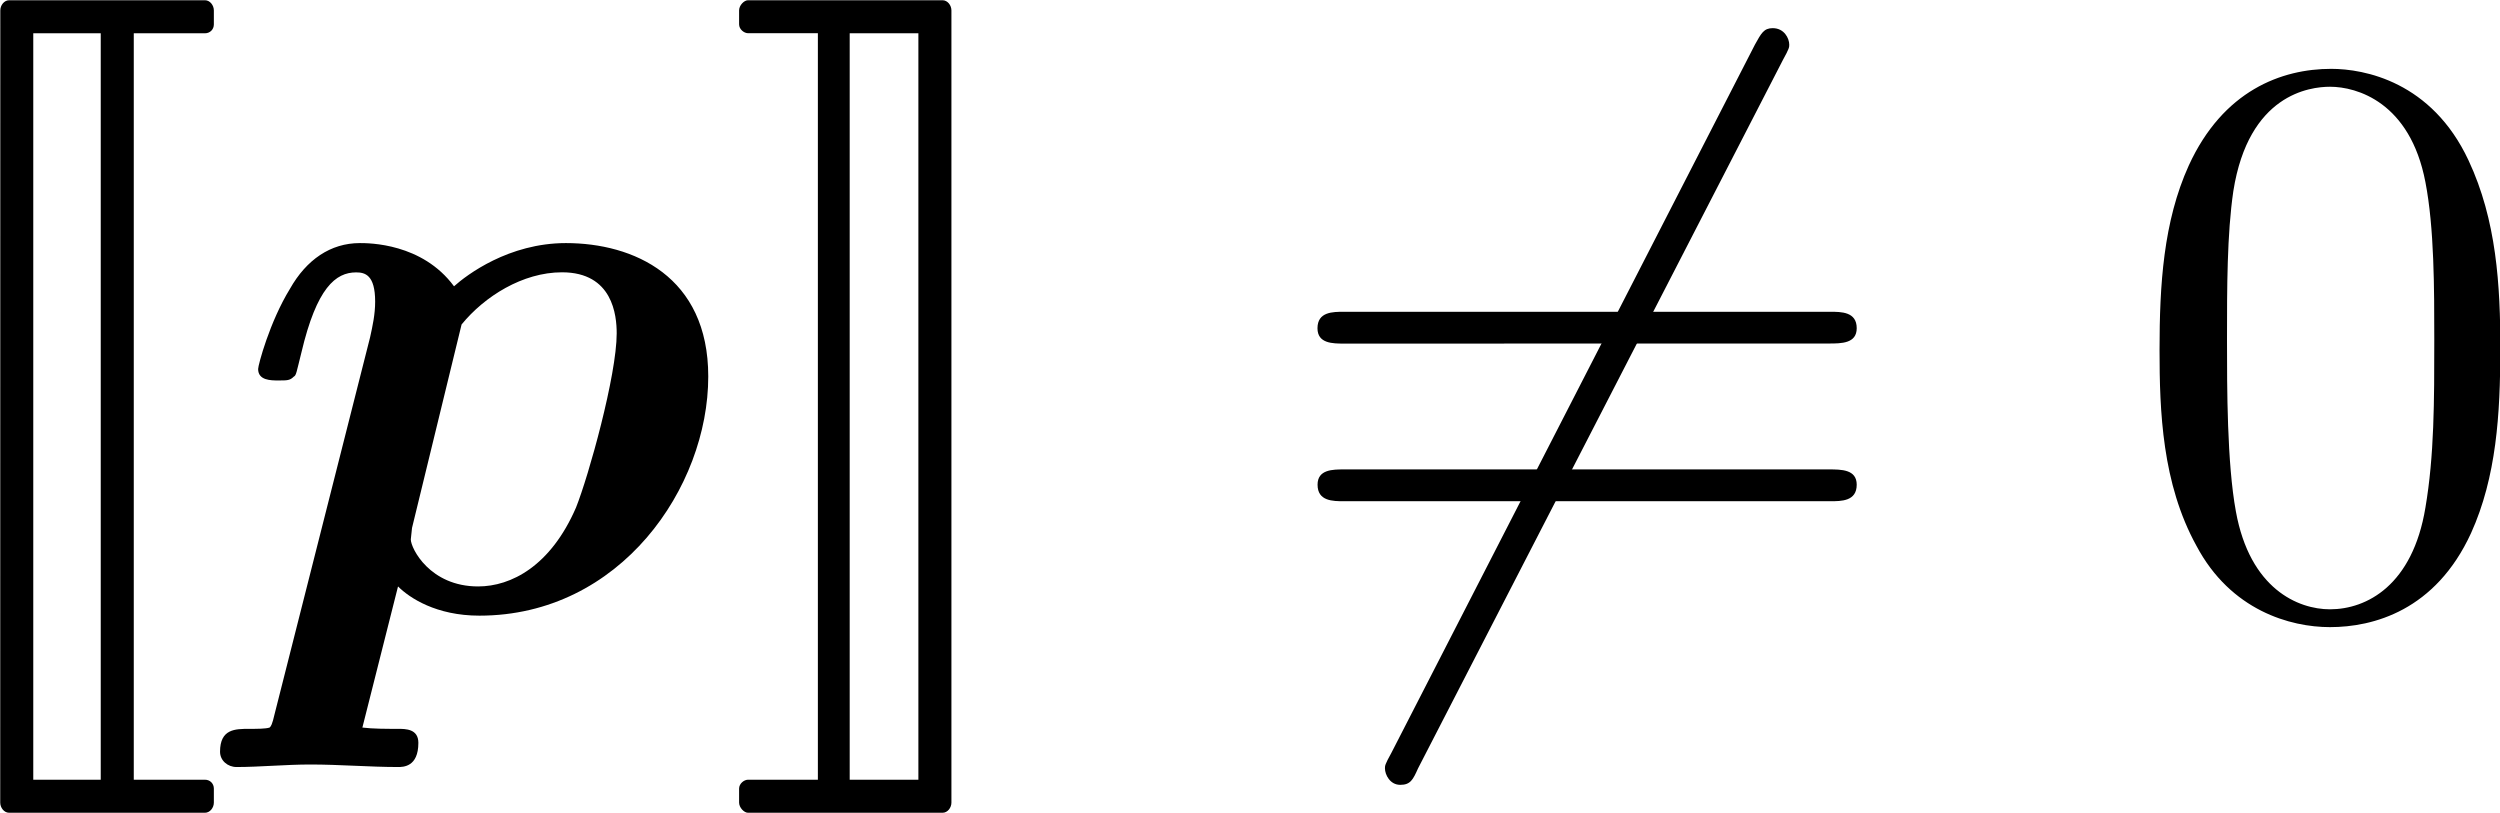 <?xml version="1.0" encoding="UTF-8" standalone="no"?>
<!-- Created with Inkscape (http://www.inkscape.org/) -->

<svg
   width="85.246mm"
   height="27.706mm"
   viewBox="0 0 85.246 27.706"
   version="1.1"
   id="svg2583"
   inkscape:version="1.1.2 (b8e25be833, 2022-02-05)"
   sodipodi:docname="pneq0.svg"
   xmlns:inkscape="http://www.inkscape.org/namespaces/inkscape"
   xmlns:sodipodi="http://sodipodi.sourceforge.net/DTD/sodipodi-0.dtd"
   xmlns="http://www.w3.org/2000/svg"
   xmlns:svg="http://www.w3.org/2000/svg">
  <sodipodi:namedview
     id="namedview2585"
     pagecolor="#ffffff"
     bordercolor="#666666"
     borderopacity="1.0"
     inkscape:pageshadow="2"
     inkscape:pageopacity="0.0"
     inkscape:pagecheckerboard="0"
     inkscape:document-units="mm"
     showgrid="false"
     inkscape:zoom="0.64052329"
     inkscape:cx="258.38249"
     inkscape:cy="42.933646"
     inkscape:window-width="2560"
     inkscape:window-height="1361"
     inkscape:window-x="-9"
     inkscape:window-y="-9"
     inkscape:window-maximized="1"
     inkscape:current-layer="layer1" />
  <defs
     id="defs2580" />
  <g
     inkscape:label="Layer 1"
     inkscape:groupmode="layer"
     id="layer1"
     transform="translate(-36.769,-137.278)">
    <g
       inkscape:label=""
       transform="matrix(2.775,0,0,2.775,-221.523,-69.393)"
       id="g1744">
      <g
         id="g3718">
        <g
           style="fill:#000000;fill-opacity:1"
           id="g3376">
          <g
             id="use7553"
             transform="translate(91.925,81.963)">
            <path
               style="stroke:none"
               d="m 1.156,2.375 c 0,0.062 0.047,0.125 0.109,0.125 h 2.406 C 3.734,2.5 3.781,2.438 3.781,2.375 V 2.203 c 0,-0.062 -0.047,-0.109 -0.109,-0.109 h -0.875 v -9.172 h 0.875 c 0.062,0 0.109,-0.047 0.109,-0.109 v -0.172 c 0,-0.062 -0.047,-0.125 -0.109,-0.125 h -2.406 c -0.062,0 -0.109,0.062 -0.109,0.125 z M 2.391,-7.078 V 2.094 H 1.562 v -9.172 z m 0,0"
               id="path3791" />
          </g>
        </g>
        <g
           style="fill:#000000;fill-opacity:1"
           id="g4000">
          <g
             id="use9387"
             transform="translate(95.938,81.963)">
            <path
               style="stroke:none"
               d="M 0.516,1.281 C 0.484,1.422 0.469,1.438 0.453,1.453 0.406,1.469 0.297,1.469 0.203,1.469 c -0.172,0 -0.359,0 -0.359,0.281 0,0.109 0.094,0.188 0.203,0.188 0.281,0 0.609,-0.031 0.906,-0.031 0.359,0 0.734,0.031 1.078,0.031 0.062,0 0.25,0 0.25,-0.297 0,-0.172 -0.156,-0.172 -0.25,-0.172 -0.141,0 -0.312,0 -0.438,-0.016 l 0.438,-1.734 c 0.141,0.141 0.469,0.359 1,0.359 1.734,0 2.812,-1.578 2.812,-2.938 C 5.844,-4.094 4.922,-4.5 4.094,-4.5 3.391,-4.5 2.875,-4.109 2.719,-3.969 2.328,-4.5 1.672,-4.5 1.562,-4.5 1.203,-4.5 0.906,-4.297 0.703,-3.938 0.453,-3.531 0.312,-3 0.312,-2.953 c 0,0.141 0.156,0.141 0.25,0.141 0.109,0 0.141,0 0.188,-0.047 C 0.781,-2.875 0.781,-2.906 0.844,-3.156 c 0.188,-0.797 0.422,-0.984 0.672,-0.984 0.109,0 0.234,0.031 0.234,0.359 0,0.156 -0.031,0.297 -0.062,0.438 z M 2.812,-3.5 c 0.281,-0.344 0.75,-0.641 1.234,-0.641 0.625,0 0.672,0.531 0.672,0.75 0,0.516 -0.344,1.75 -0.5,2.141 -0.312,0.719 -0.797,0.969 -1.203,0.969 C 2.422,-0.281 2.188,-0.75 2.188,-0.859 L 2.203,-1 Z m 0,0"
               id="path3807" />
          </g>
        </g>
        <g
           style="fill:#000000;fill-opacity:1"
           id="g1137">
          <g
             id="use9776"
             transform="translate(101.925,81.963)">
            <path
               style="stroke:none"
               d="M 1.594,2.094 V -7.078 H 2.438 V 2.094 Z m 1.25,0.281 v -9.734 c 0,-0.062 -0.047,-0.125 -0.109,-0.125 H 0.344 c -0.047,0 -0.109,0.062 -0.109,0.125 V -7.188 c 0,0.062 0.062,0.109 0.109,0.109 H 1.203 V 2.094 H 0.344 c -0.047,0 -0.109,0.047 -0.109,0.109 V 2.375 c 0,0.062 0.062,0.125 0.109,0.125 h 2.391 c 0.062,0 0.109,-0.062 0.109,-0.125 z m 0,0"
               id="path3811" />
          </g>
        </g>
        <g
           style="fill:#000000;fill-opacity:1"
           id="g9732">
          <g
             id="use4200"
             transform="translate(108.705,81.963)">
            <path
               style="stroke:none"
               d="m 6.281,-6.75 c 0.078,-0.141 0.078,-0.156 0.078,-0.188 0,-0.078 -0.062,-0.203 -0.203,-0.203 -0.109,0 -0.141,0.062 -0.219,0.203 L 1.469,1.766 c -0.078,0.141 -0.078,0.156 -0.078,0.188 0,0.078 0.062,0.203 0.188,0.203 0.125,0 0.156,-0.062 0.219,-0.203 z m 0,0"
               id="path3803" />
          </g>
        </g>
        <g
           style="fill:#000000;fill-opacity:1"
           id="g1280">
          <g
             id="use7858"
             transform="translate(108.705,81.963)">
            <path
               style="stroke:none"
               d="m 6.844,-3.266 c 0.156,0 0.344,0 0.344,-0.188 C 7.188,-3.656 7,-3.656 6.859,-3.656 h -5.969 c -0.141,0 -0.328,0 -0.328,0.203 0,0.188 0.188,0.188 0.328,0.188 z m 0.016,1.938 c 0.141,0 0.328,0 0.328,-0.203 0,-0.188 -0.188,-0.188 -0.344,-0.188 H 0.891 c -0.141,0 -0.328,0 -0.328,0.188 0,0.203 0.188,0.203 0.328,0.203 z m 0,0"
               id="path3799" />
          </g>
        </g>
        <g
           style="fill:#000000;fill-opacity:1"
           id="g8594">
          <g
             id="use1889"
             transform="translate(119.224,81.963)">
            <path
               style="stroke:none"
               d="m 4.578,-3.188 c 0,-0.797 -0.047,-1.594 -0.391,-2.328 -0.453,-0.969 -1.281,-1.125 -1.688,-1.125 -0.609,0 -1.328,0.266 -1.75,1.188 -0.312,0.688 -0.359,1.469 -0.359,2.266 0,0.75 0.031,1.641 0.453,2.406 0.422,0.797 1.156,1 1.641,1 0.531,0 1.297,-0.203 1.734,-1.156 0.312,-0.688 0.359,-1.469 0.359,-2.25 z M 2.484,0 C 2.094,0 1.5,-0.25 1.328,-1.203 1.219,-1.797 1.219,-2.719 1.219,-3.312 c 0,-0.641 0,-1.297 0.078,-1.828 0.188,-1.188 0.938,-1.281 1.188,-1.281 0.328,0 0.984,0.188 1.172,1.172 0.109,0.562 0.109,1.312 0.109,1.938 0,0.75 0,1.422 -0.109,2.062 C 3.5,-0.297 2.938,0 2.484,0 Z m 0,0"
               id="path3795" />
          </g>
        </g>
      </g>
    </g>
  </g>
</svg>
